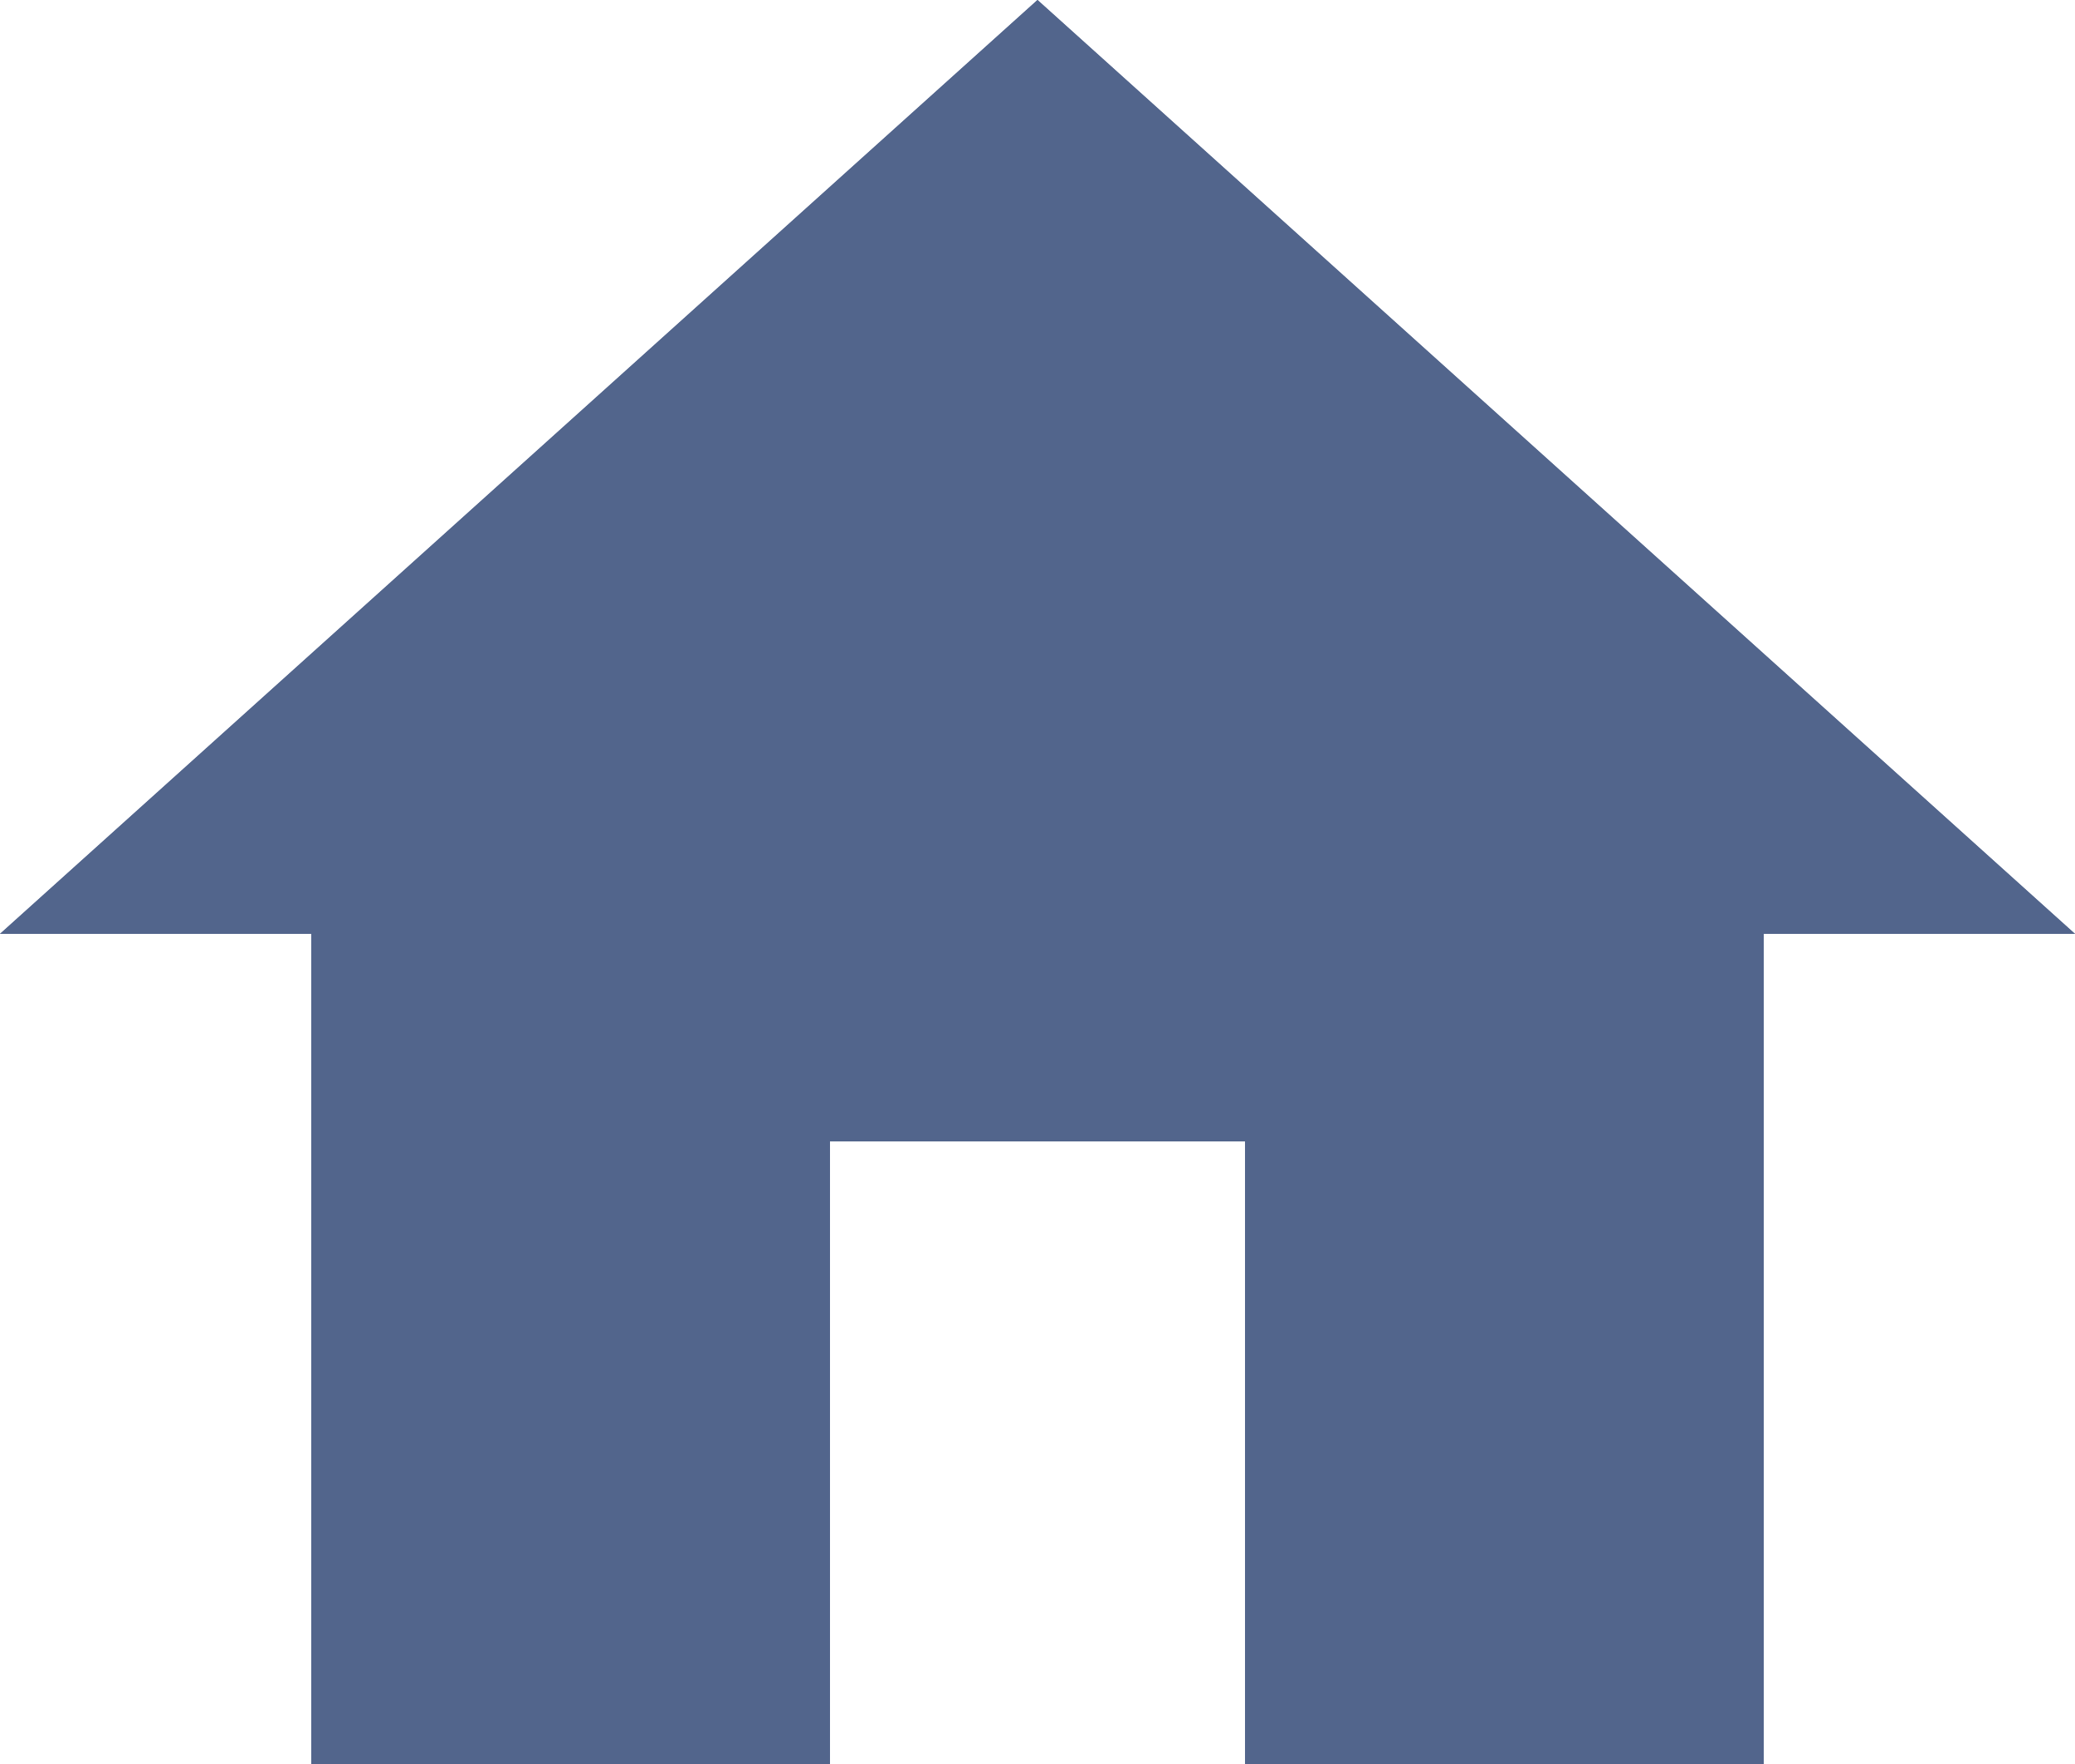 <svg width="40" height="34" viewBox="0 0 40 34" fill="none" xmlns="http://www.w3.org/2000/svg">
<path d="M16 34V22H24V34H34V18H40L20 0L0 18H6V34H16Z" fill="#52658C"/>
<path d="M16 34V22H24V34H34V18H40L20 0L0 18H6V34H16Z" fill="#52658C"/>
</svg>
